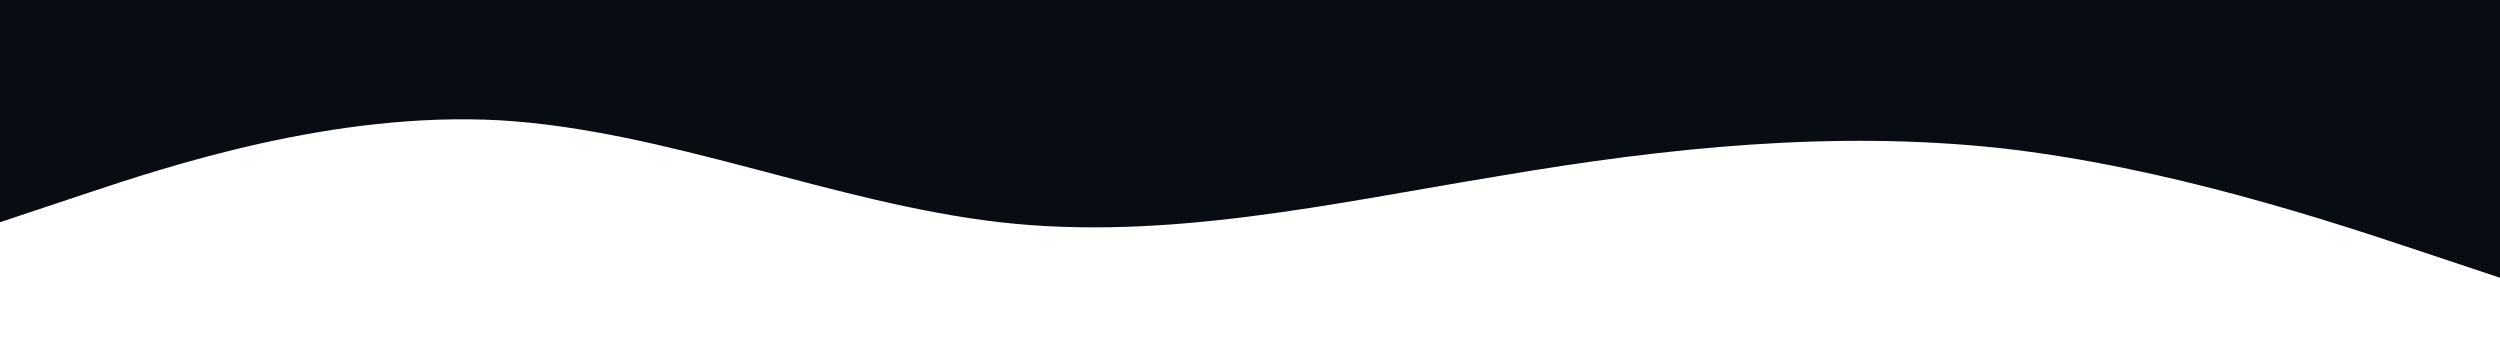 <?xml version="1.0" standalone="no"?><svg xmlns="http://www.w3.org/2000/svg" viewBox="0 0 1440 200"><path fill="#070D12" fill-opacity="1" d="M0,128L48,112C96,96,192,64,288,69.3C384,75,480,117,576,128C672,139,768,117,864,101.3C960,85,1056,75,1152,85.3C1248,96,1344,128,1392,144L1440,160L1440,0L1392,0C1344,0,1248,0,1152,0C1056,0,960,0,864,0C768,0,672,0,576,0C480,0,384,0,288,0C192,0,96,0,48,0L0,0Z"></path></svg>